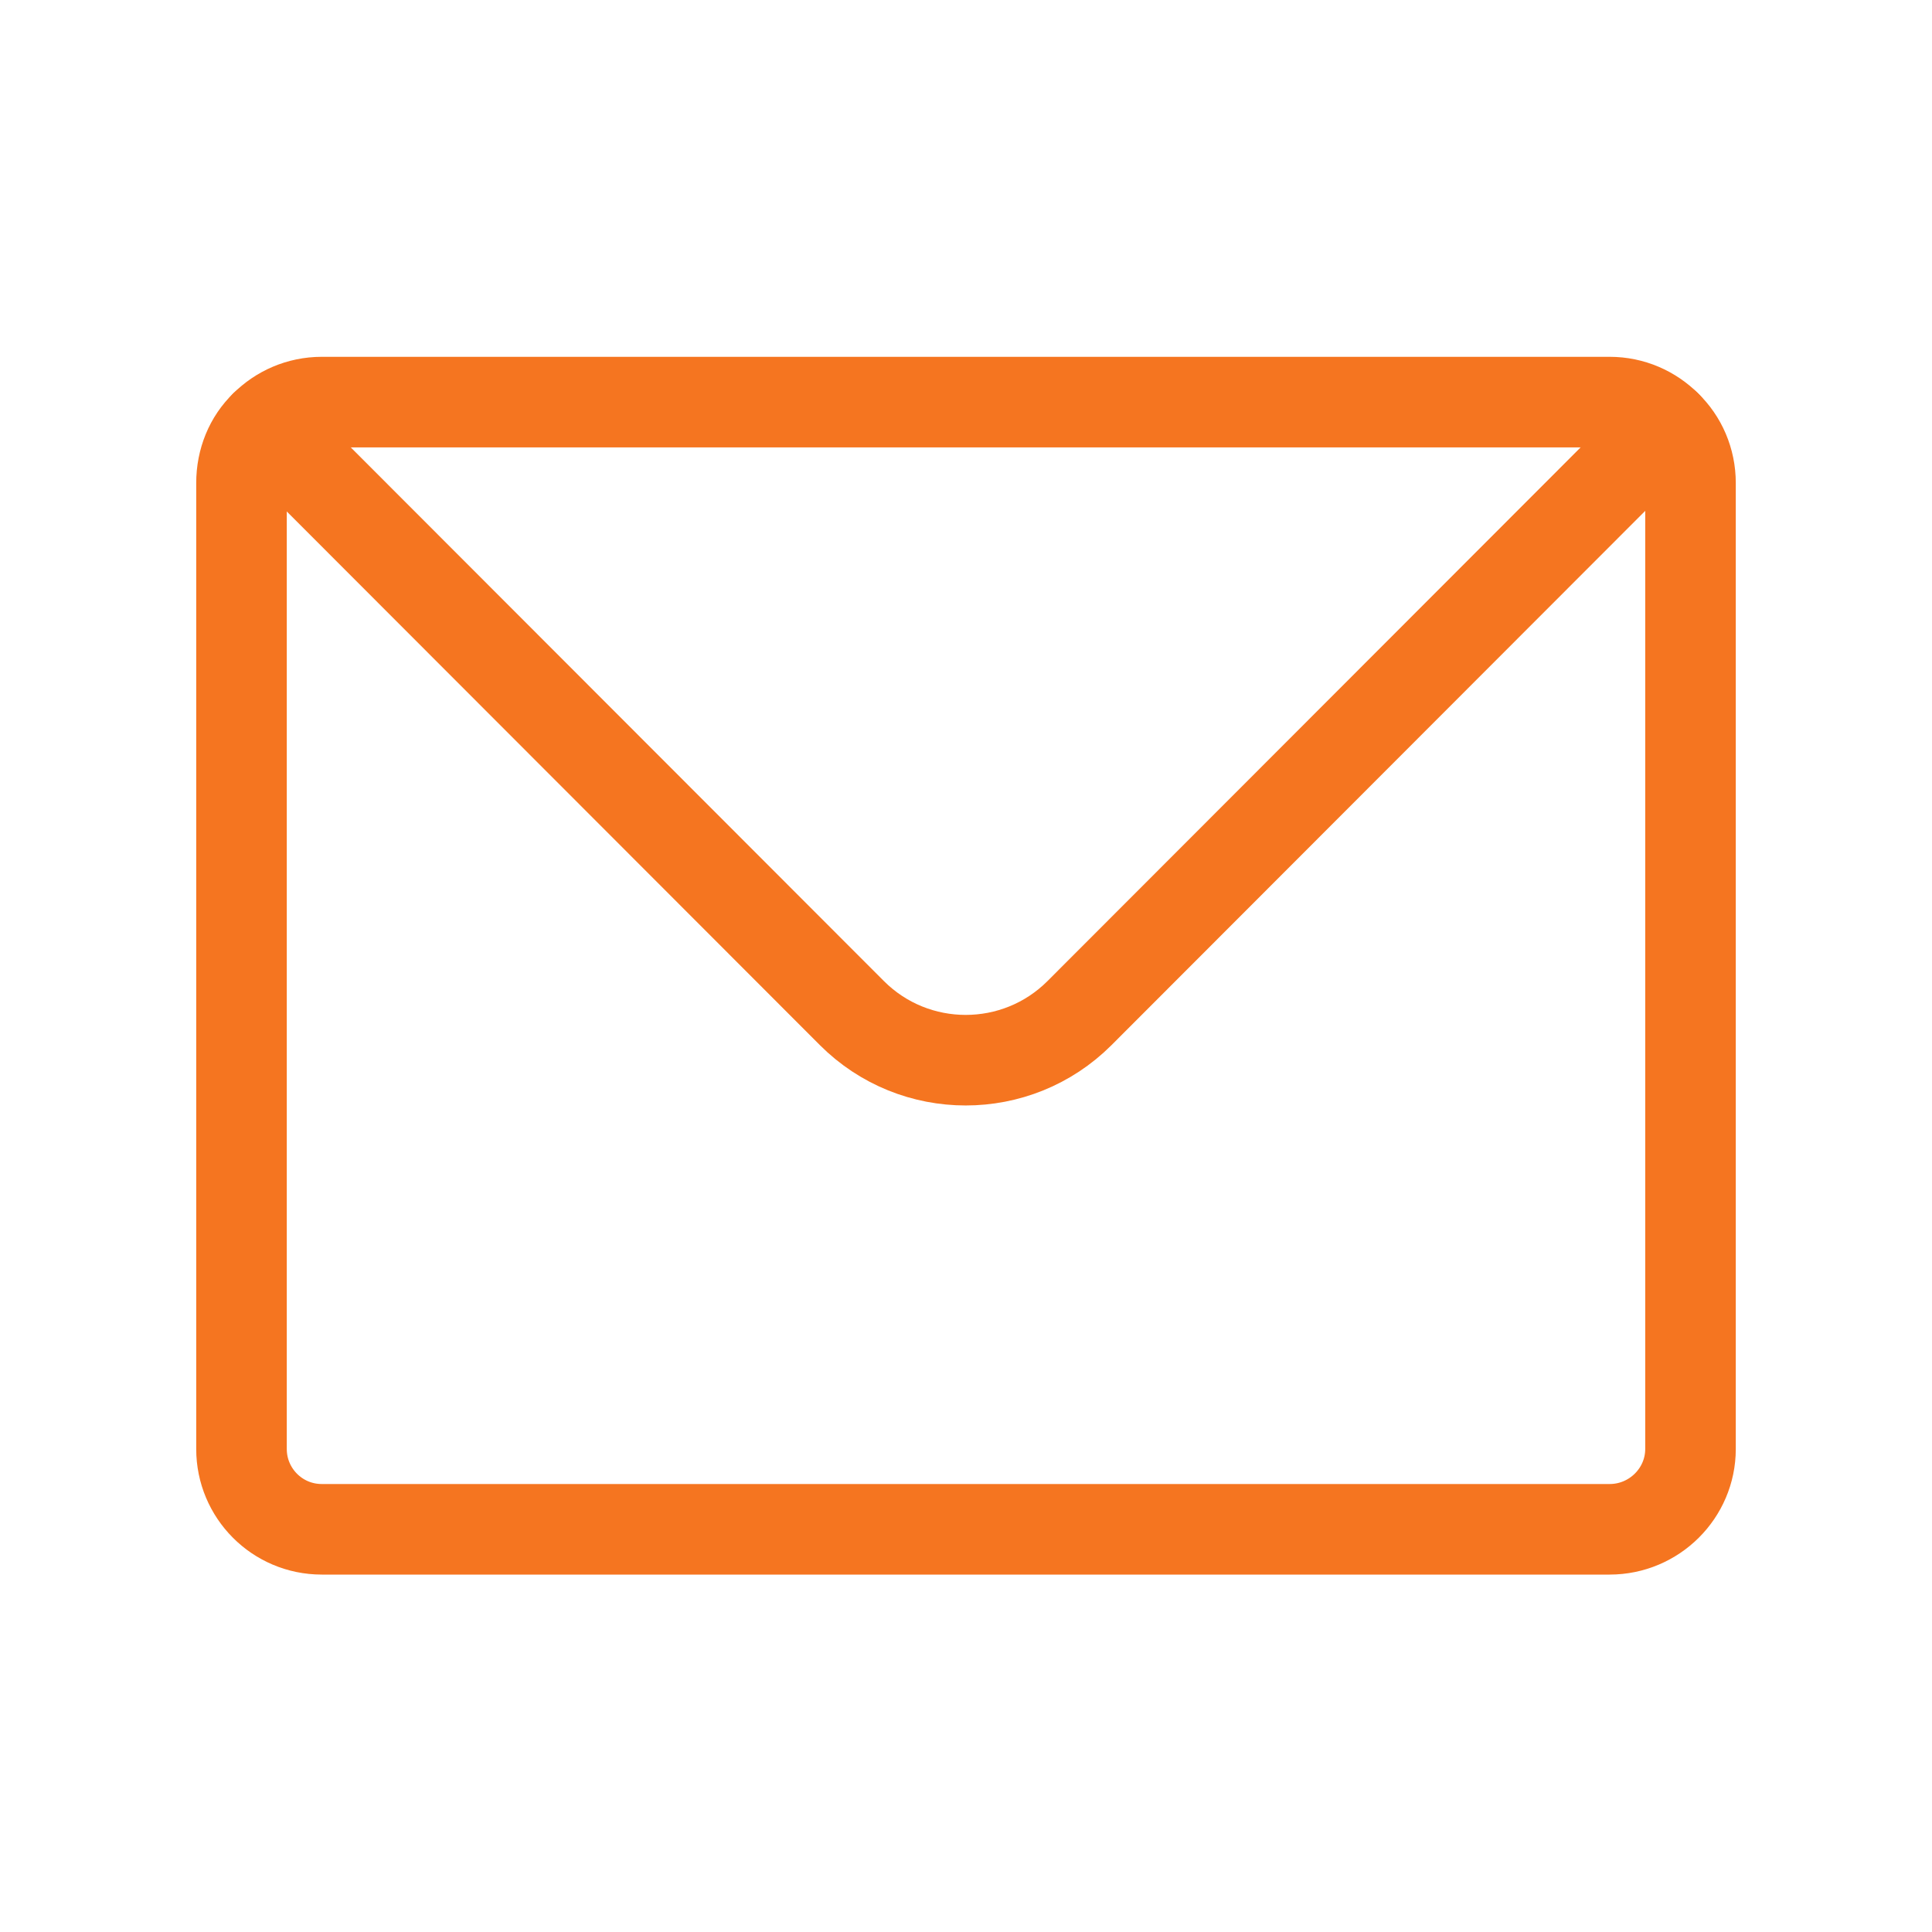 <svg width="32" height="32" viewBox="0 0 32 32" fill="none" xmlns="http://www.w3.org/2000/svg" xmlns:xlink="http://www.w3.org/1999/xlink">
	<desc>
			Created with Pixso.
	</desc>
	<defs>
		<clipPath id="clip1922_256">
			<rect id="mail" rx="0" width="31" height="31" transform="translate(0.5 0.5)" fill="white" fill-opacity="0"/>
		</clipPath>
	</defs>
	<rect id="mail" rx="0" width="31" height="31" transform="translate(0.5 0.5)" fill="#FFFFFF" fill-opacity="0"/>
	<g clip-path="url(#clip1922_256)">
		<path id="Vector" d="M5.33 6.66C4.96 6.66 4.63 6.81 4.39 7.05C4.14 7.29 4 7.63 4 8L4 24C4 24.73 4.59 25.33 5.33 25.33L26.66 25.33C27.4 25.33 28 24.73 28 24L28 8C28 7.63 27.85 7.29 27.6 7.05C27.36 6.81 27.03 6.66 26.66 6.66L5.33 6.66Z" stroke="#F57520" stroke-opacity="1" stroke-width="1.5" stroke-linejoin="round"/>
		<path id="Vector" d="M4.39 7.05L14.11 16.78C15.15 17.82 16.84 17.82 17.88 16.78L27.6 7.05" stroke="#F57520" stroke-opacity="1" stroke-width="1.5" stroke-linejoin="round" stroke-linecap="round"/>
	</g>
</svg>
